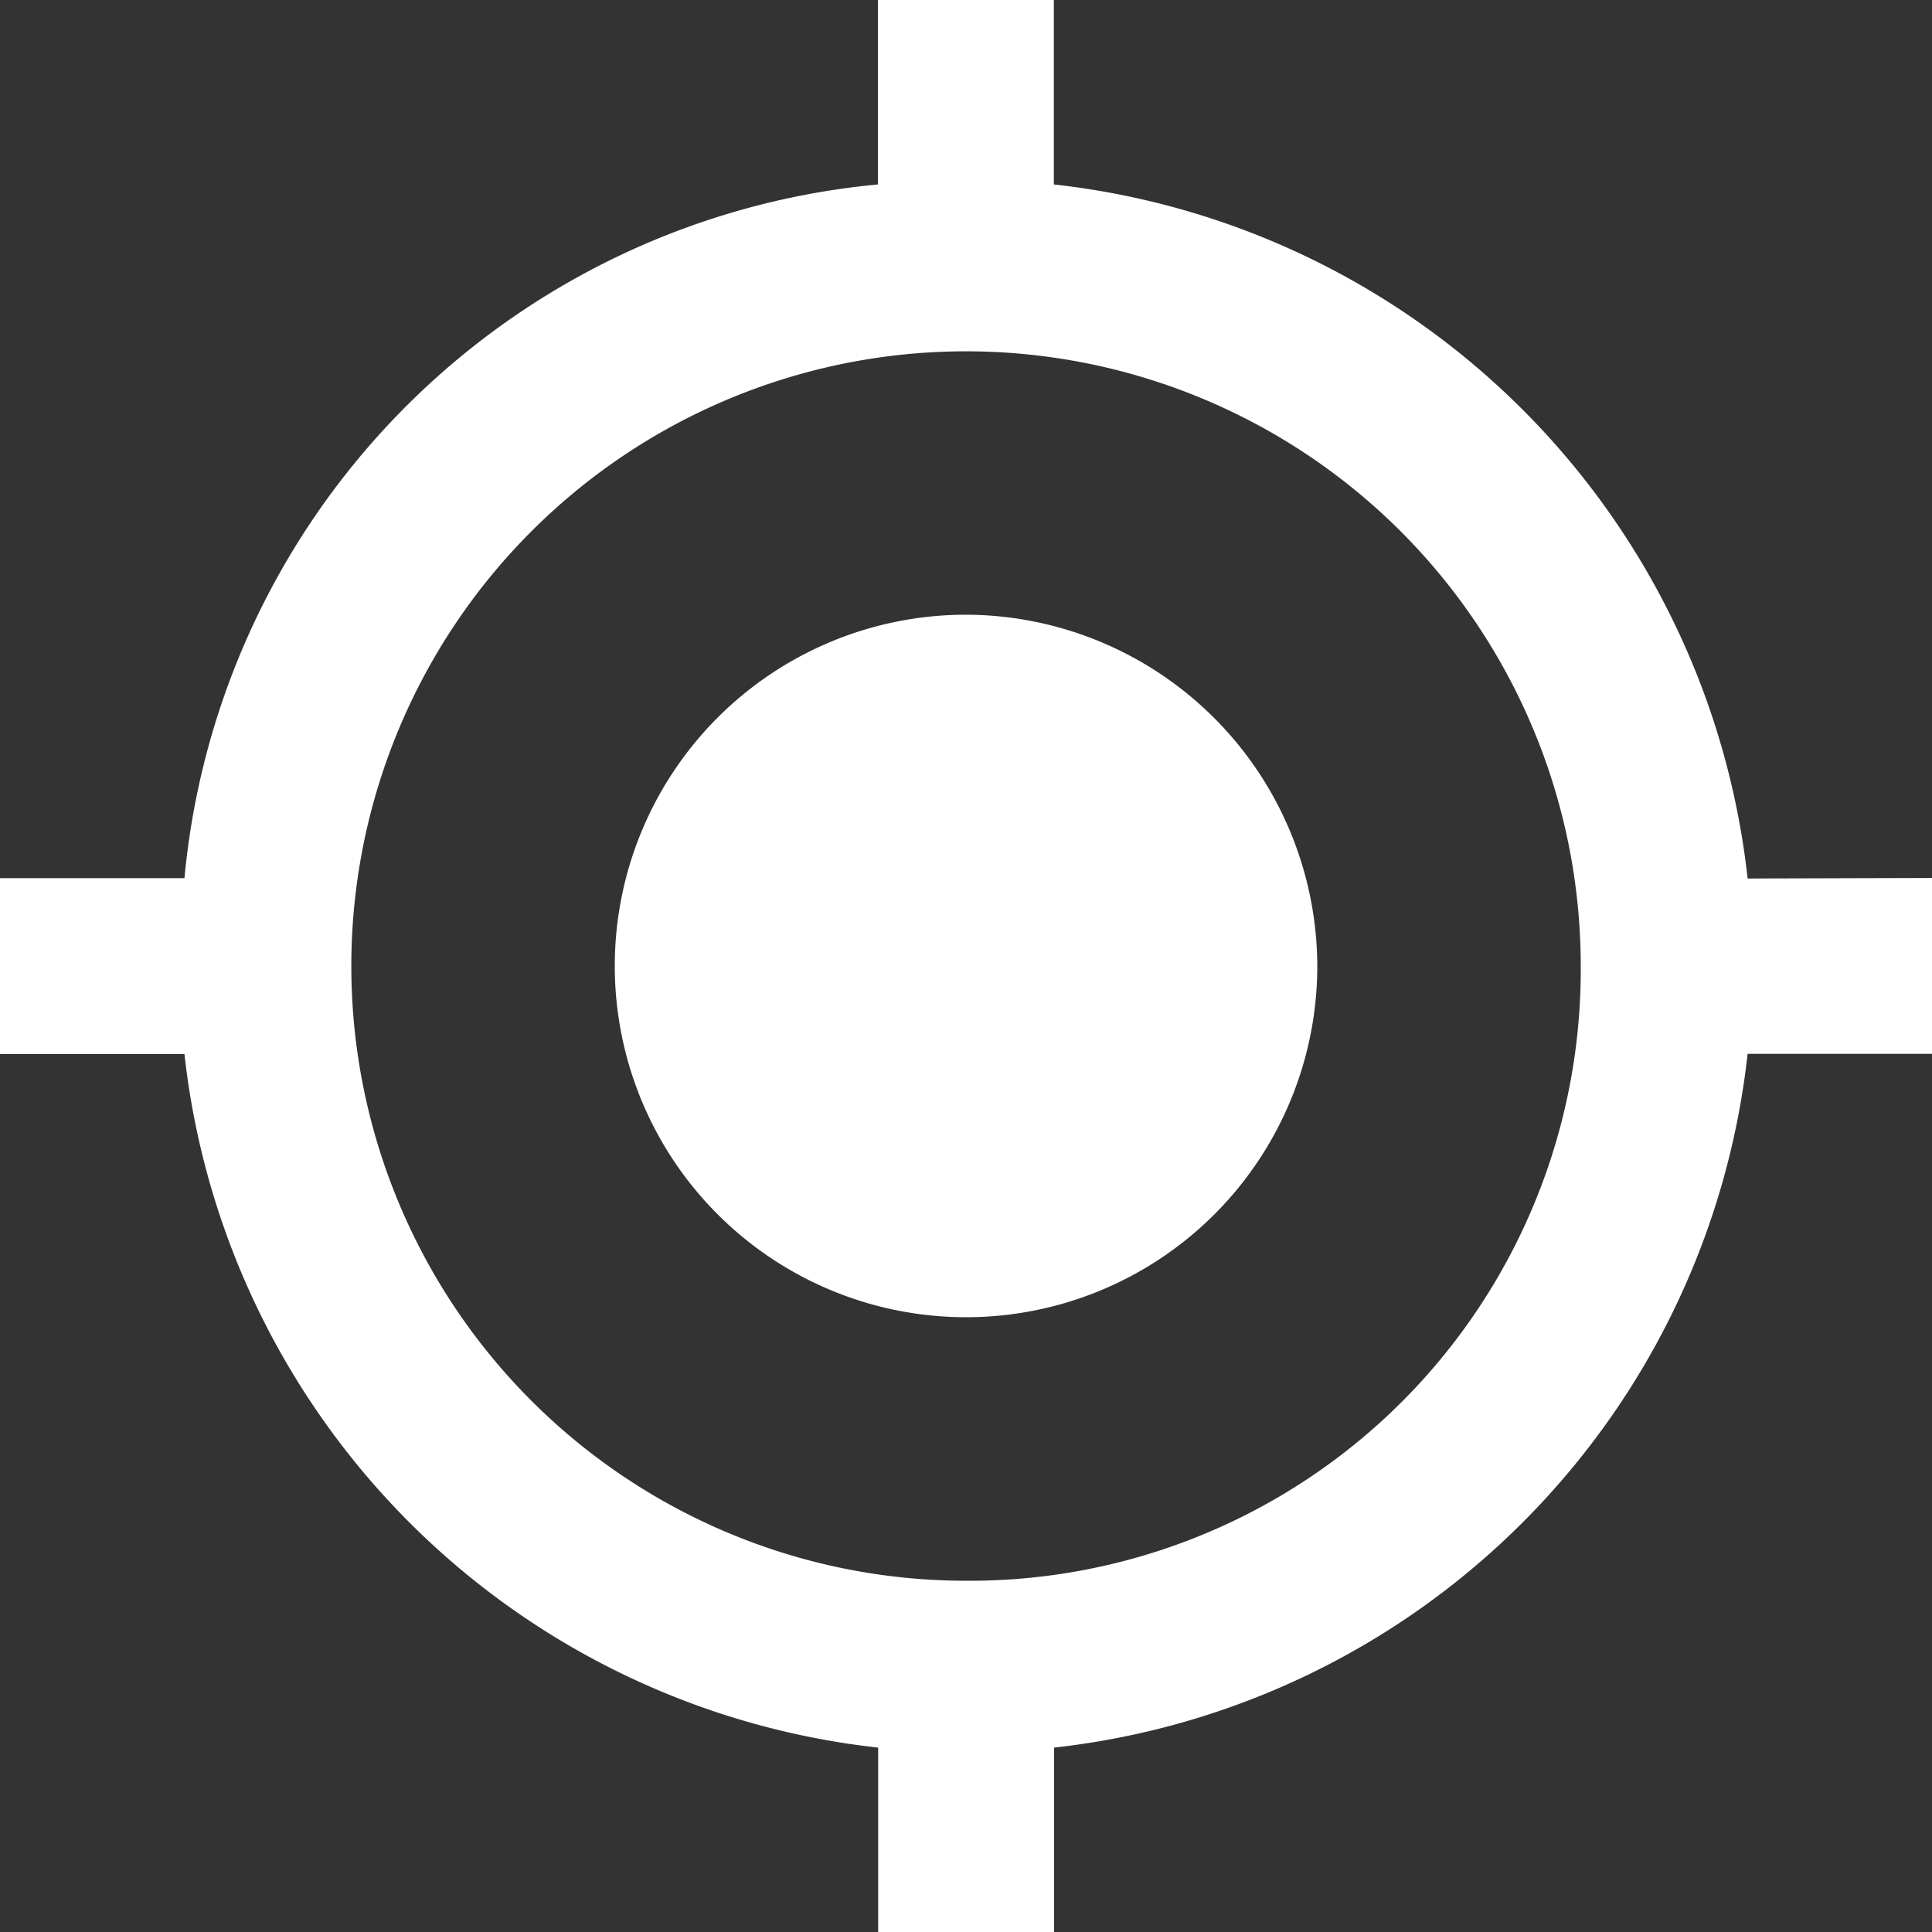 <svg xmlns="http://www.w3.org/2000/svg" width="28.563" height="28.563" viewBox="0 0 28.563 28.563"><rect x="0" y="0" width="28.563" height="28.563" fill="#333333" stroke="none"/><defs><style>.a{fill:#fff;}</style></defs><path class="a" d="M14.282,9.088a5.193,5.193,0,1,0,5.193,5.193A5.209,5.209,0,0,0,14.282,9.088Zm11.555,3.9A11.6,11.6,0,0,0,15.58,2.727V0h-2.6V2.727A11.36,11.36,0,0,0,2.727,12.983H0v2.6H2.727A11.6,11.6,0,0,0,12.983,25.837v2.727h2.6V25.837A11.6,11.6,0,0,0,25.837,15.58h2.727v-2.6ZM14.282,23.37a9.088,9.088,0,1,1,9.088-9.088A9.032,9.032,0,0,1,14.282,23.37Z"/></svg>